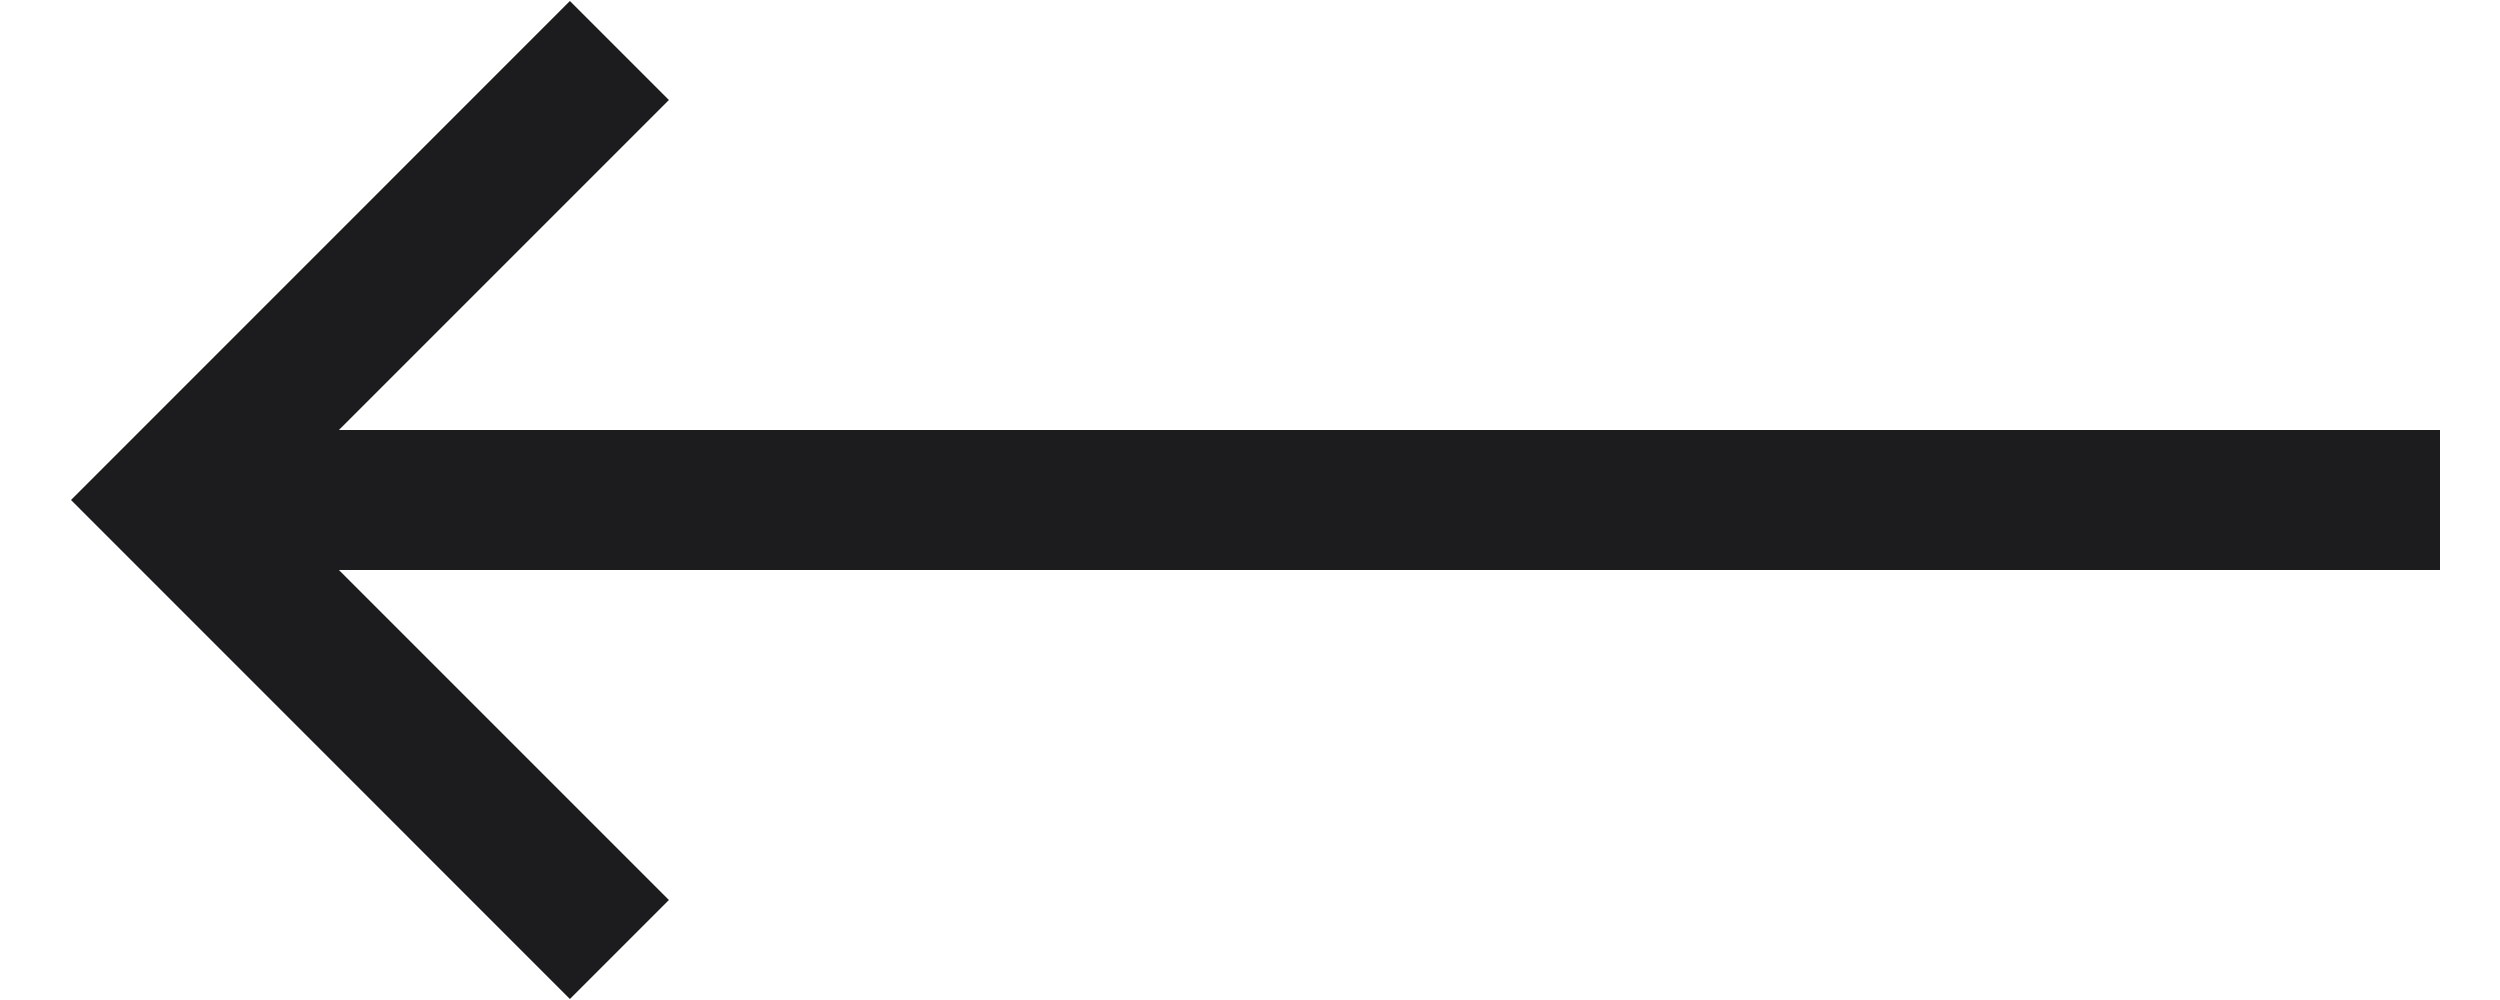 <svg width="25" height="10" viewBox="0 0 25 10" fill="none" xmlns="http://www.w3.org/2000/svg">
<path fill-rule="evenodd" clip-rule="evenodd" d="M5.699 9.99L0.71 5L5.699 0.01L6.689 1L2.689 5L6.689 9L5.699 9.99Z" fill="#1C1B1D"/>
<path fill-rule="evenodd" clip-rule="evenodd" d="M24.4 5.7L2 5.7L2 4.3L24.4 4.3L24.4 5.7Z" fill="#1C1B1D"/>
</svg>
